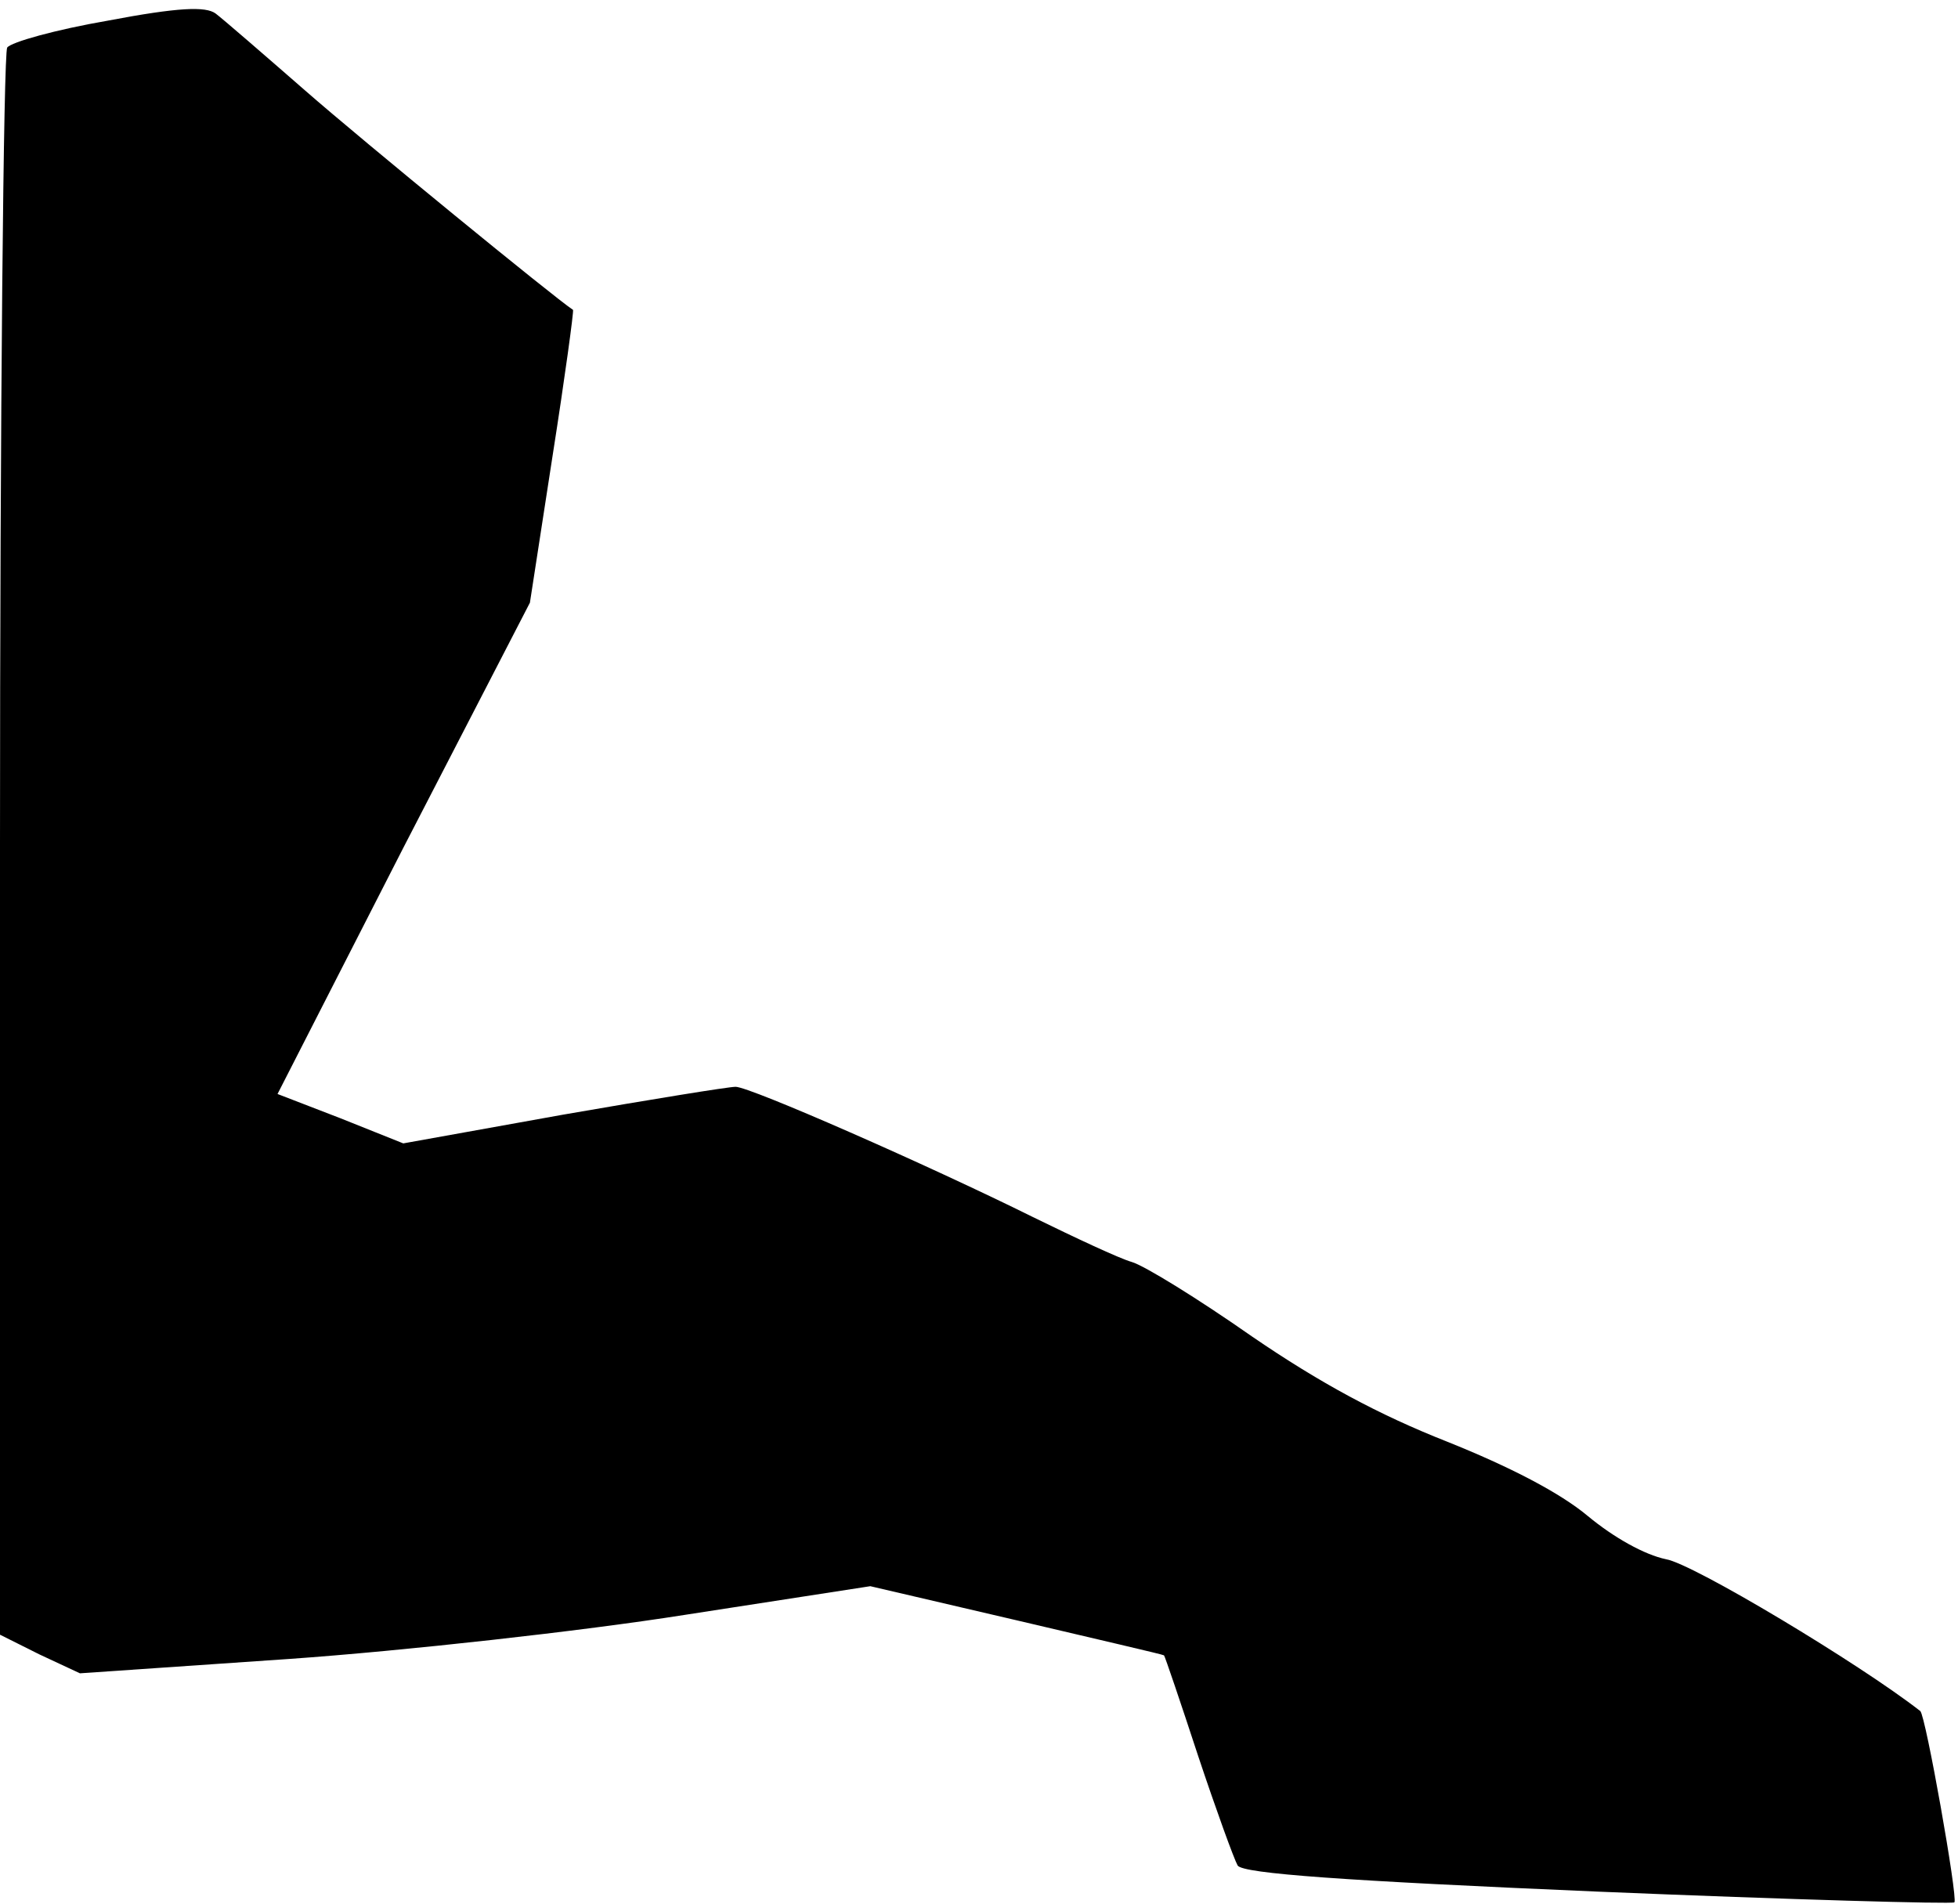 <?xml version="1.0" standalone="no"?>
<!DOCTYPE svg PUBLIC "-//W3C//DTD SVG 20010904//EN"
 "http://www.w3.org/TR/2001/REC-SVG-20010904/DTD/svg10.dtd">
<svg version="1.0" xmlns="http://www.w3.org/2000/svg"
 width="218pt" height="212pt" viewBox="0 0 218 212"
 preserveAspectRatio="xMidYMid meet">
<g transform="translate(0,212) scale(0.1,-0.1)"
fill="#000000" stroke="none">
<path fill="#000000" stroke="none" d="M120 2097 c-58 -10 -108 -24 -112 -30
-4 -7 -8 -407 -8 -890 l0 -877 44 -22 45 -21 233 16 c128 9 326 31 440 49
l207 32 163 -38 c89 -21 163 -38 164 -39 1 -1 18 -51 38 -112 20 -60 40 -115
44 -122 6 -9 119 -17 400 -29 216 -9 395 -14 398 -12 4 5 -32 208 -38 213 -68
53 -253 164 -283 169 -24 5 -58 24 -87 48 -31 26 -87 55 -157 83 -76 30 -141
65 -217 117 -60 42 -120 79 -134 83 -14 4 -63 27 -110 50 -117 58 -315 145
-331 145 -8 0 -94 -14 -192 -31 l-178 -32 -70 28 -70 27 140 274 141 273 25
162 c14 89 24 163 23 164 -20 13 -234 188 -298 244 -47 41 -92 80 -100 86 -11
8 -41 7 -120 -8z"/>
</g>
</svg>
